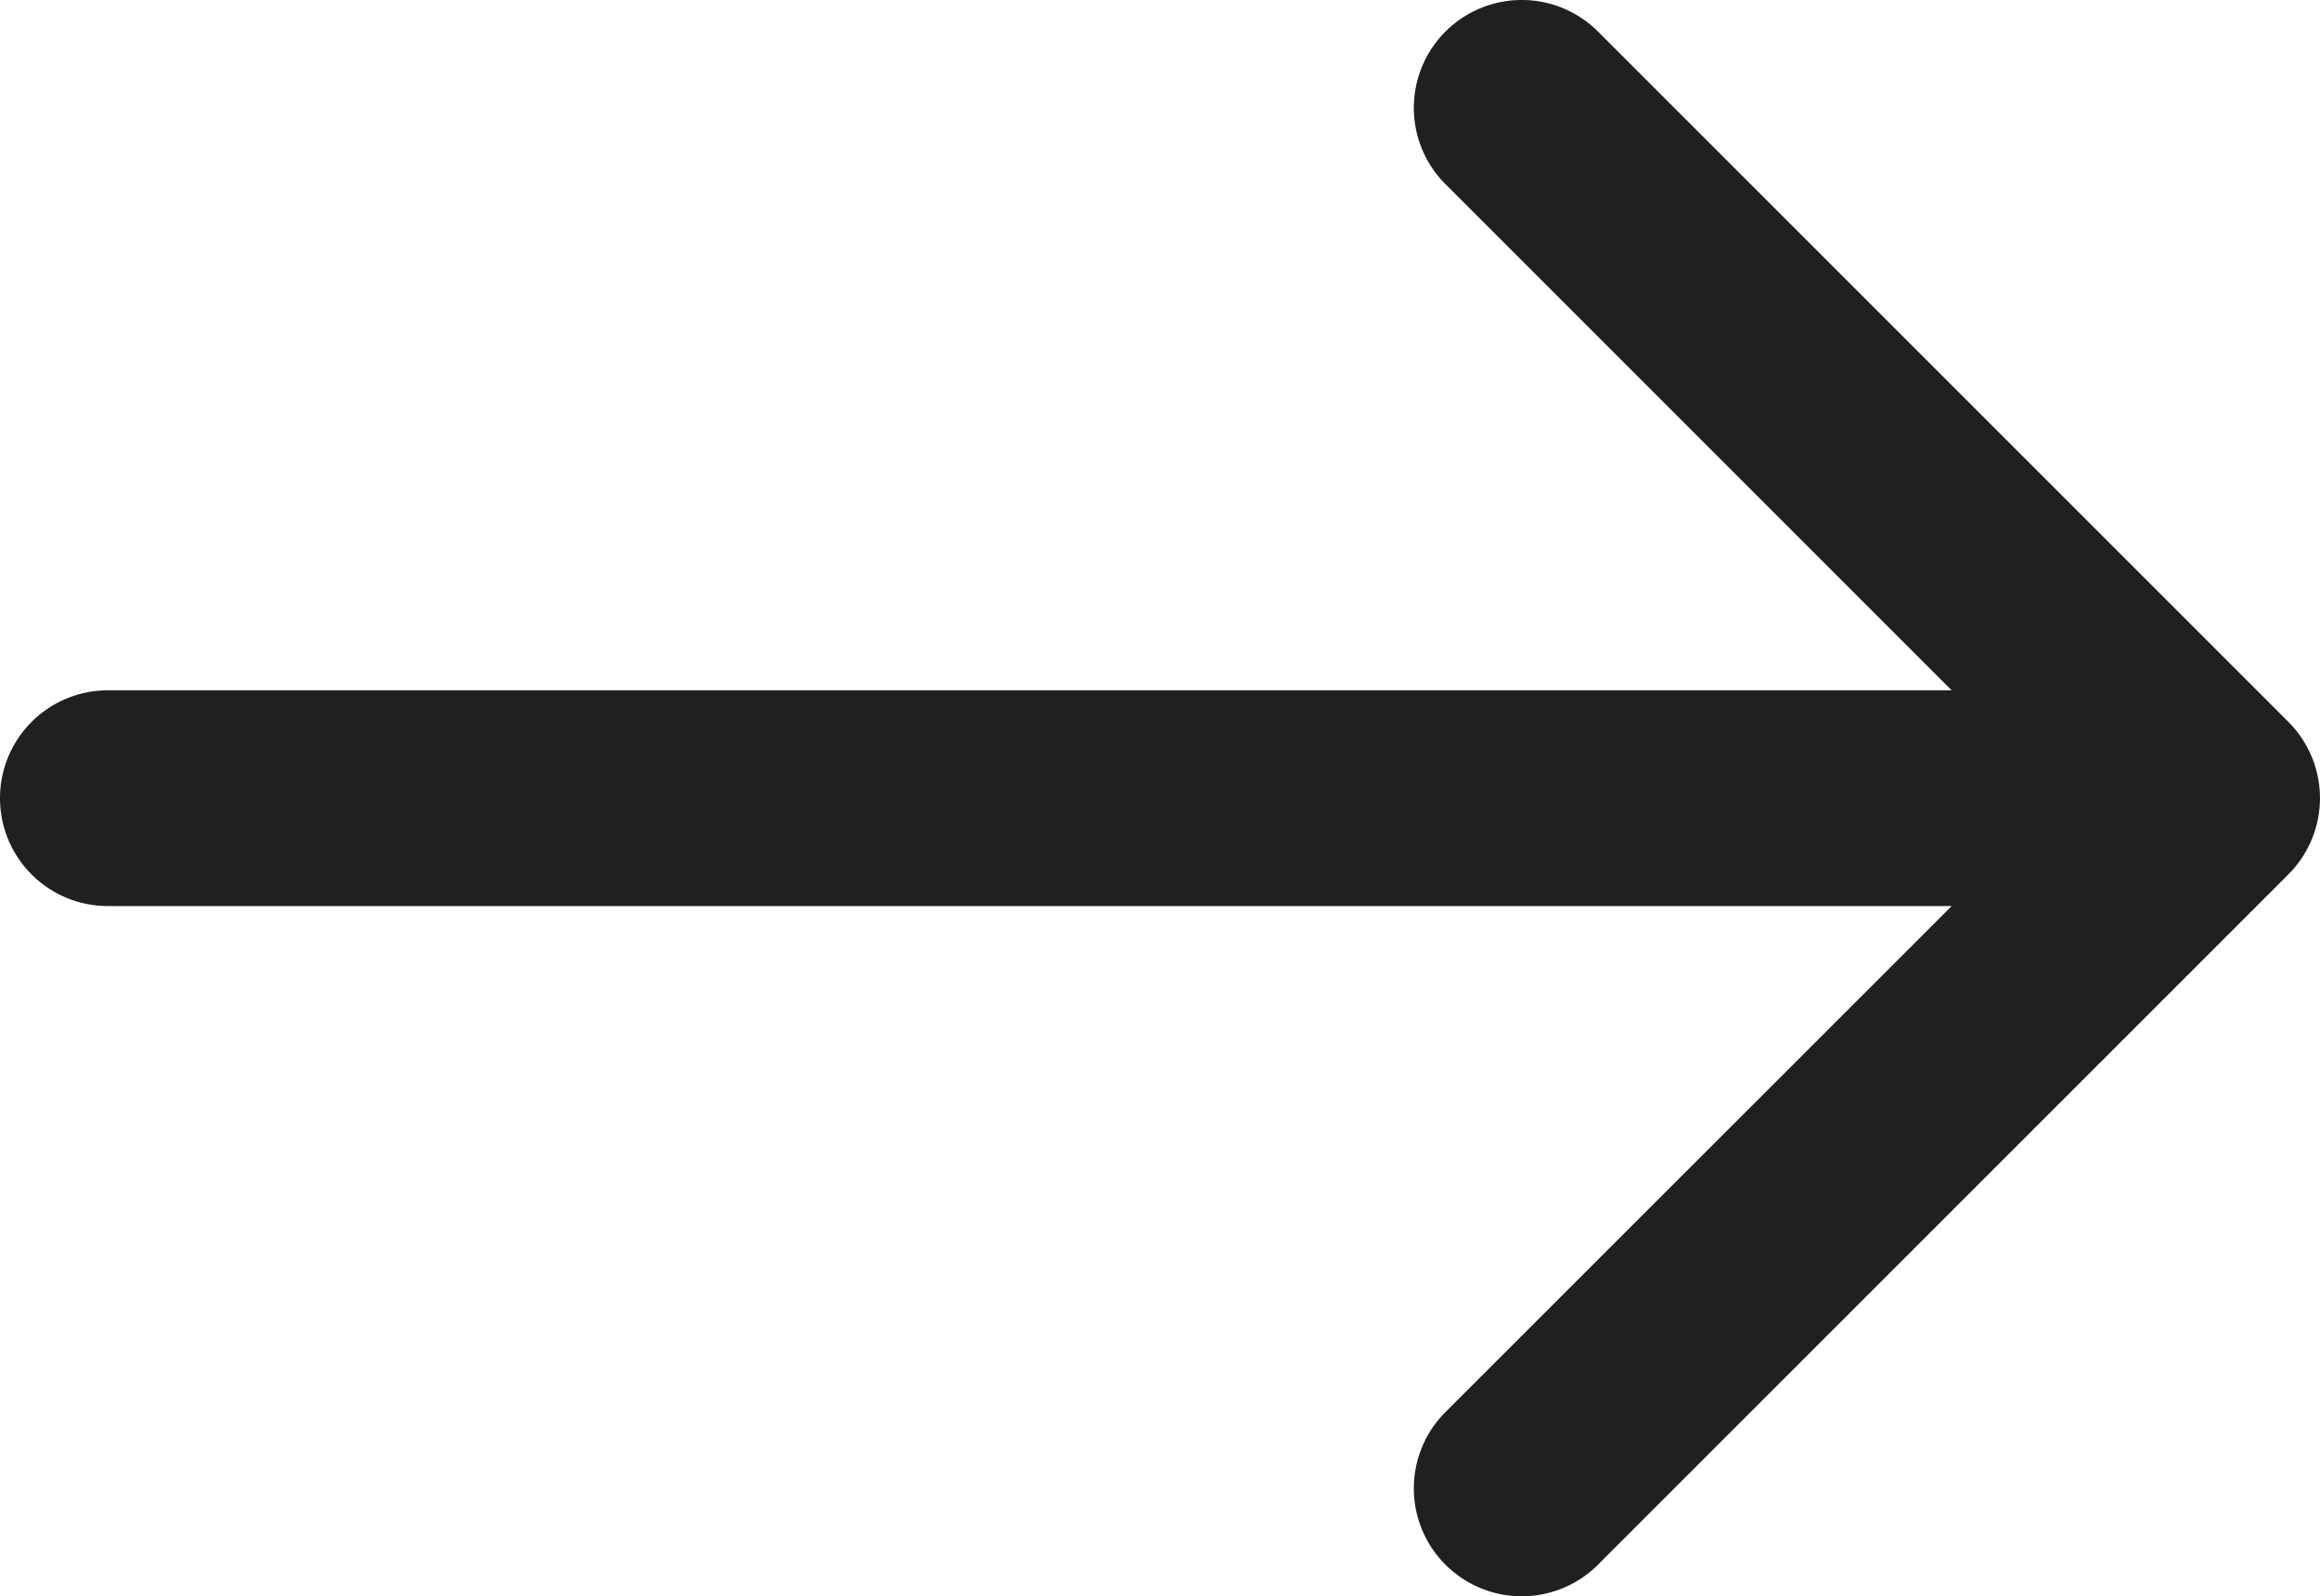 <svg xmlns="http://www.w3.org/2000/svg" width="20.344" height="14" viewBox="0 0 20.344 14">
  <g id="arrow-pointing-to-right" transform="translate(0 -41.916)">
    <path id="Path_3" data-name="Path 3" d="M20.067,48.247l-6.054-6.054a.946.946,0,1,0-1.338,1.338l4.439,4.439H.946a.946.946,0,0,0,0,1.892H17.114L12.675,54.3a.946.946,0,0,0,1.338,1.338l6.054-6.054A.946.946,0,0,0,20.067,48.247Z" fill="#202020"/>
  </g>
</svg>
